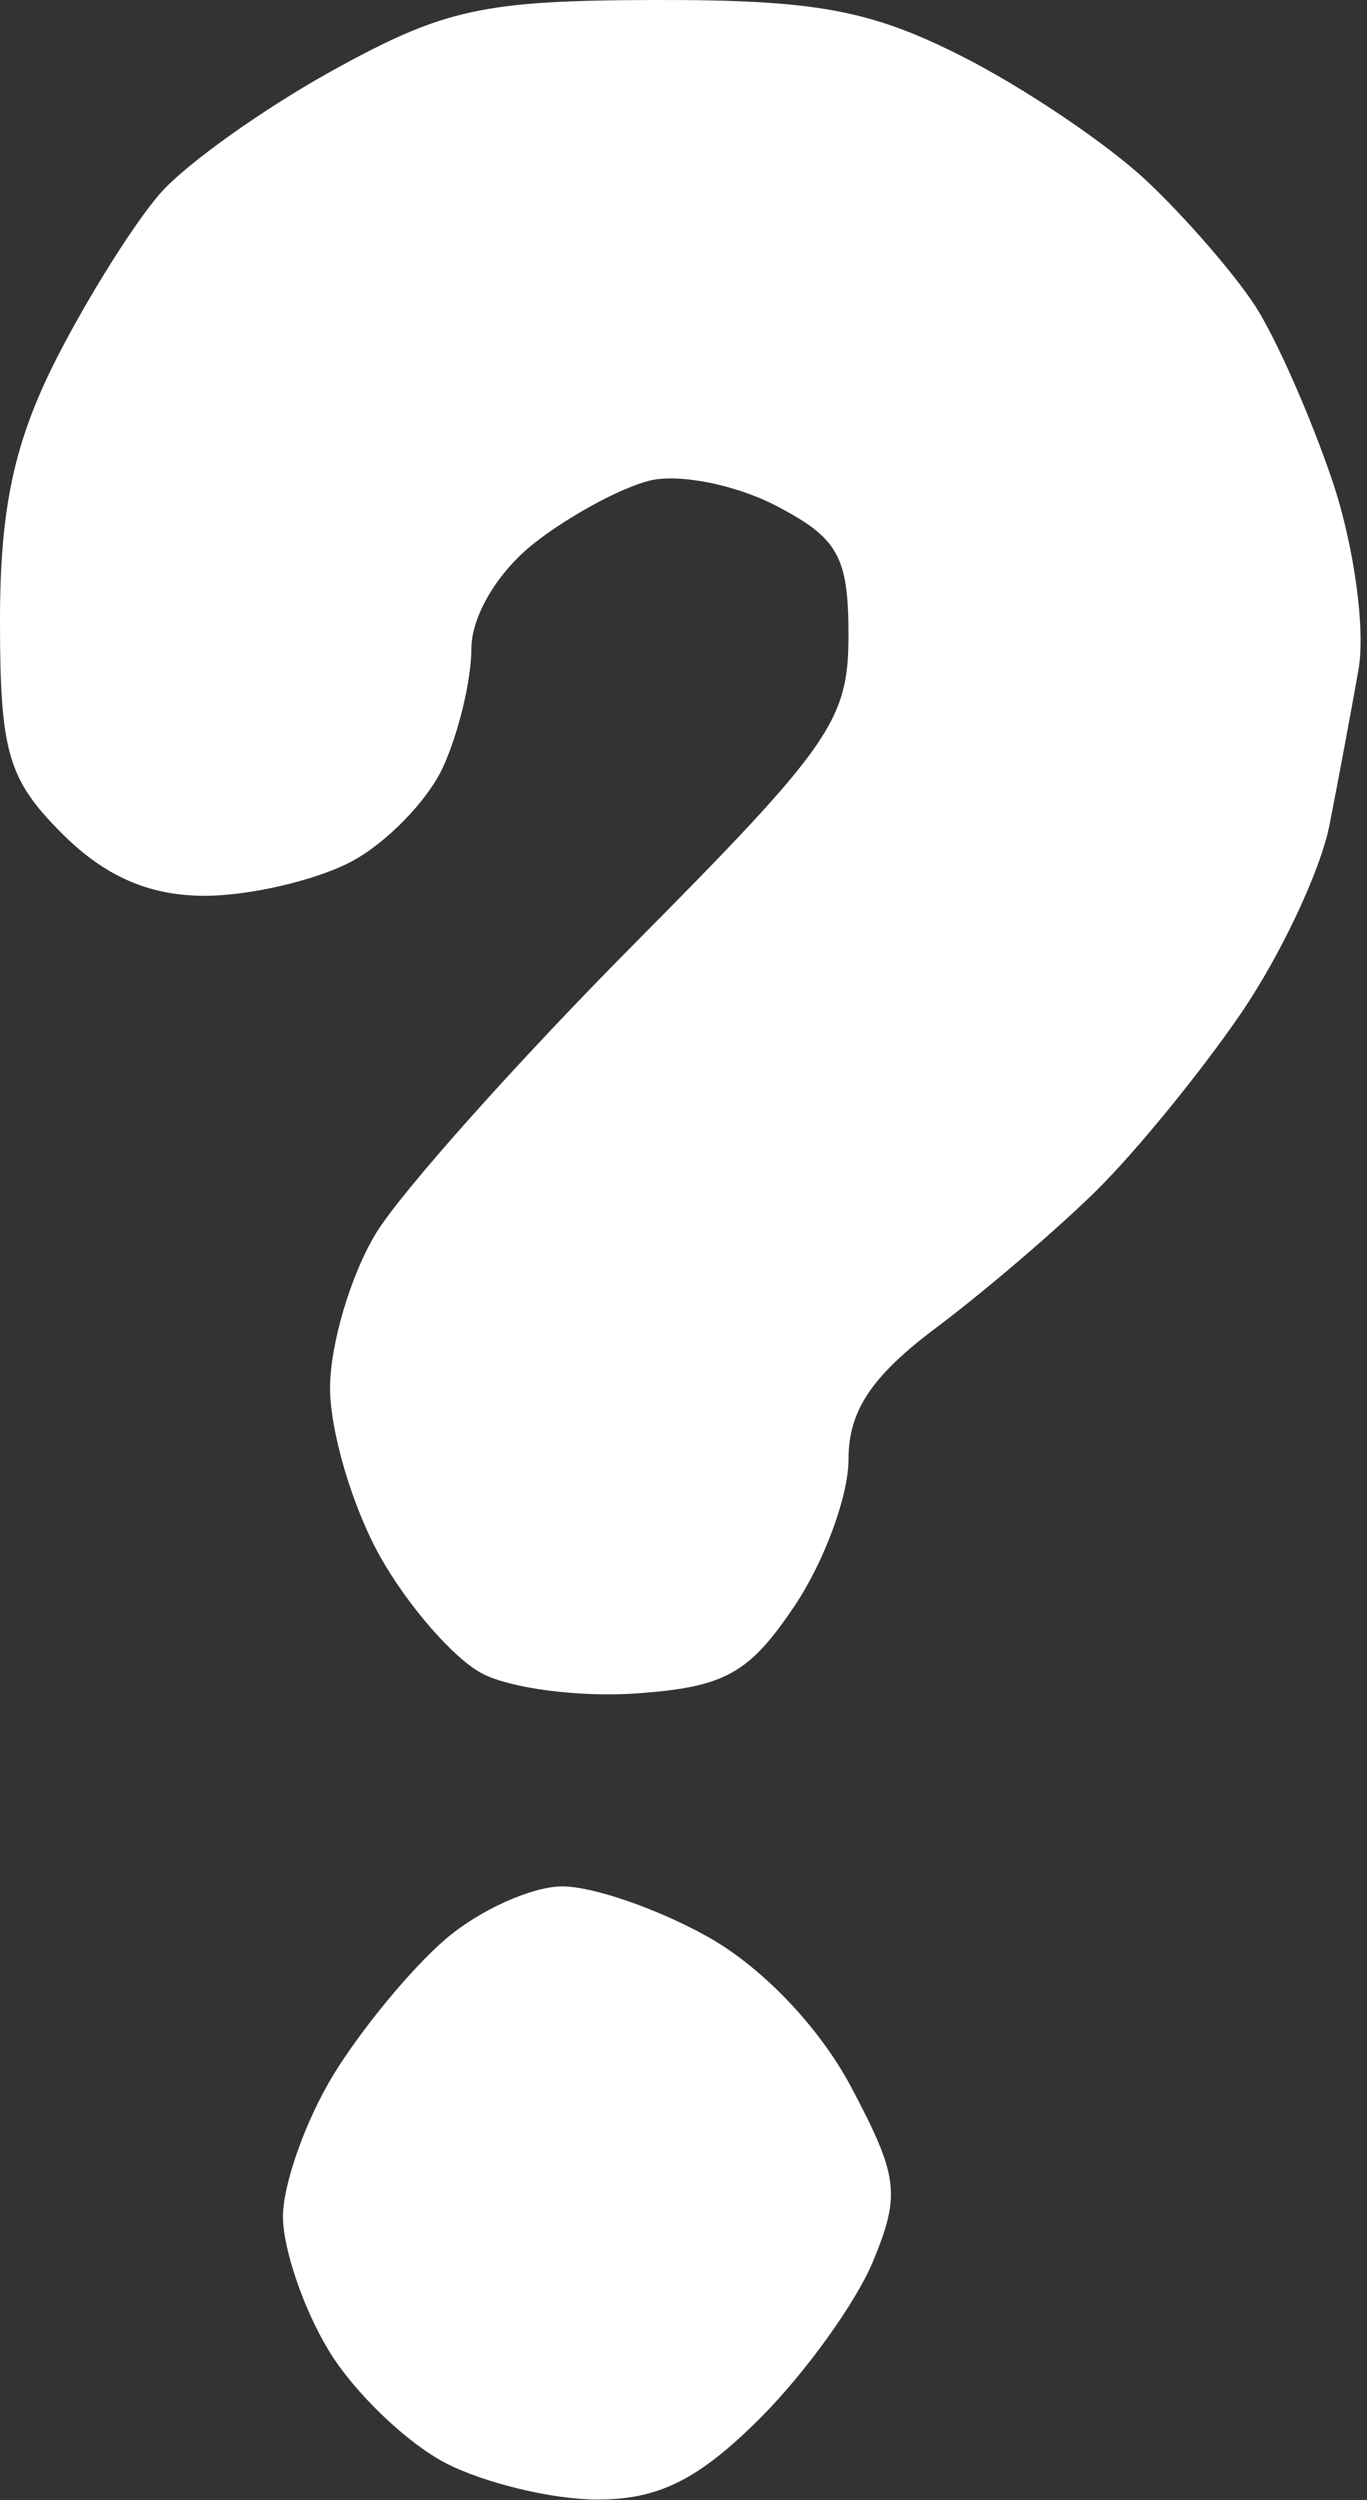 <svg width="29" height="53" viewBox="0 0 29 53" fill="none" xmlns="http://www.w3.org/2000/svg">
<rect x="0" y="0" width="29" height="53" fill="#333333" stroke="none"/>
<path fill-rule="evenodd" clip-rule="evenodd" d="M7.071 1.486C5.598 2.299 3.944 3.476 3.397 4.102C2.849 4.729 1.861 6.303 1.2 7.6C0.304 9.361 0 10.768 0 13.156C0 15.946 0.169 16.524 1.318 17.673C2.228 18.582 3.166 18.991 4.343 18.991C5.282 18.991 6.67 18.671 7.428 18.279C8.185 17.887 9.074 16.976 9.402 16.255C9.731 15.534 10 14.409 10 13.754C10 13.061 10.556 12.127 11.331 11.517C12.063 10.941 13.164 10.344 13.777 10.19C14.39 10.036 15.591 10.271 16.446 10.713C17.783 11.405 18 11.79 18 13.473C18 15.268 17.627 15.805 13.476 19.989C10.986 22.497 8.512 25.267 7.977 26.145C7.442 27.023 7.003 28.498 7.002 29.423C7.001 30.348 7.479 31.957 8.064 32.998C8.649 34.039 9.618 35.153 10.219 35.474C10.819 35.795 12.301 35.987 13.513 35.9C15.38 35.766 15.893 35.481 16.858 34.042C17.486 33.108 18 31.713 18 30.943C18 29.908 18.488 29.176 19.868 28.142C20.895 27.371 22.422 26.066 23.259 25.241C24.096 24.416 25.474 22.729 26.321 21.491C27.168 20.254 28.015 18.454 28.204 17.491C28.393 16.529 28.67 15.044 28.82 14.193C28.97 13.335 28.723 11.55 28.265 10.193C27.809 8.844 27.075 7.179 26.631 6.491C26.186 5.804 25.145 4.604 24.316 3.826C23.486 3.048 21.734 1.867 20.421 1.201C18.46 0.207 17.293 -0.007 13.892 0C10.252 0.008 9.425 0.188 7.071 1.486ZM9.444 41.117C8.725 41.735 7.657 43.029 7.07 43.991C6.484 44.954 6.003 46.304 6.003 46.991C6.003 47.679 6.443 48.962 6.98 49.842C7.516 50.722 8.63 51.791 9.453 52.217C10.277 52.643 11.726 52.991 12.675 52.991C13.976 52.991 14.825 52.566 16.132 51.259C17.084 50.307 18.159 48.814 18.52 47.942C19.108 46.524 19.059 46.135 18.059 44.25C17.387 42.982 16.178 41.714 15.027 41.067C13.975 40.475 12.582 39.992 11.932 39.992C11.282 39.992 10.162 40.498 9.444 41.117Z" fill="white"/>
</svg>
